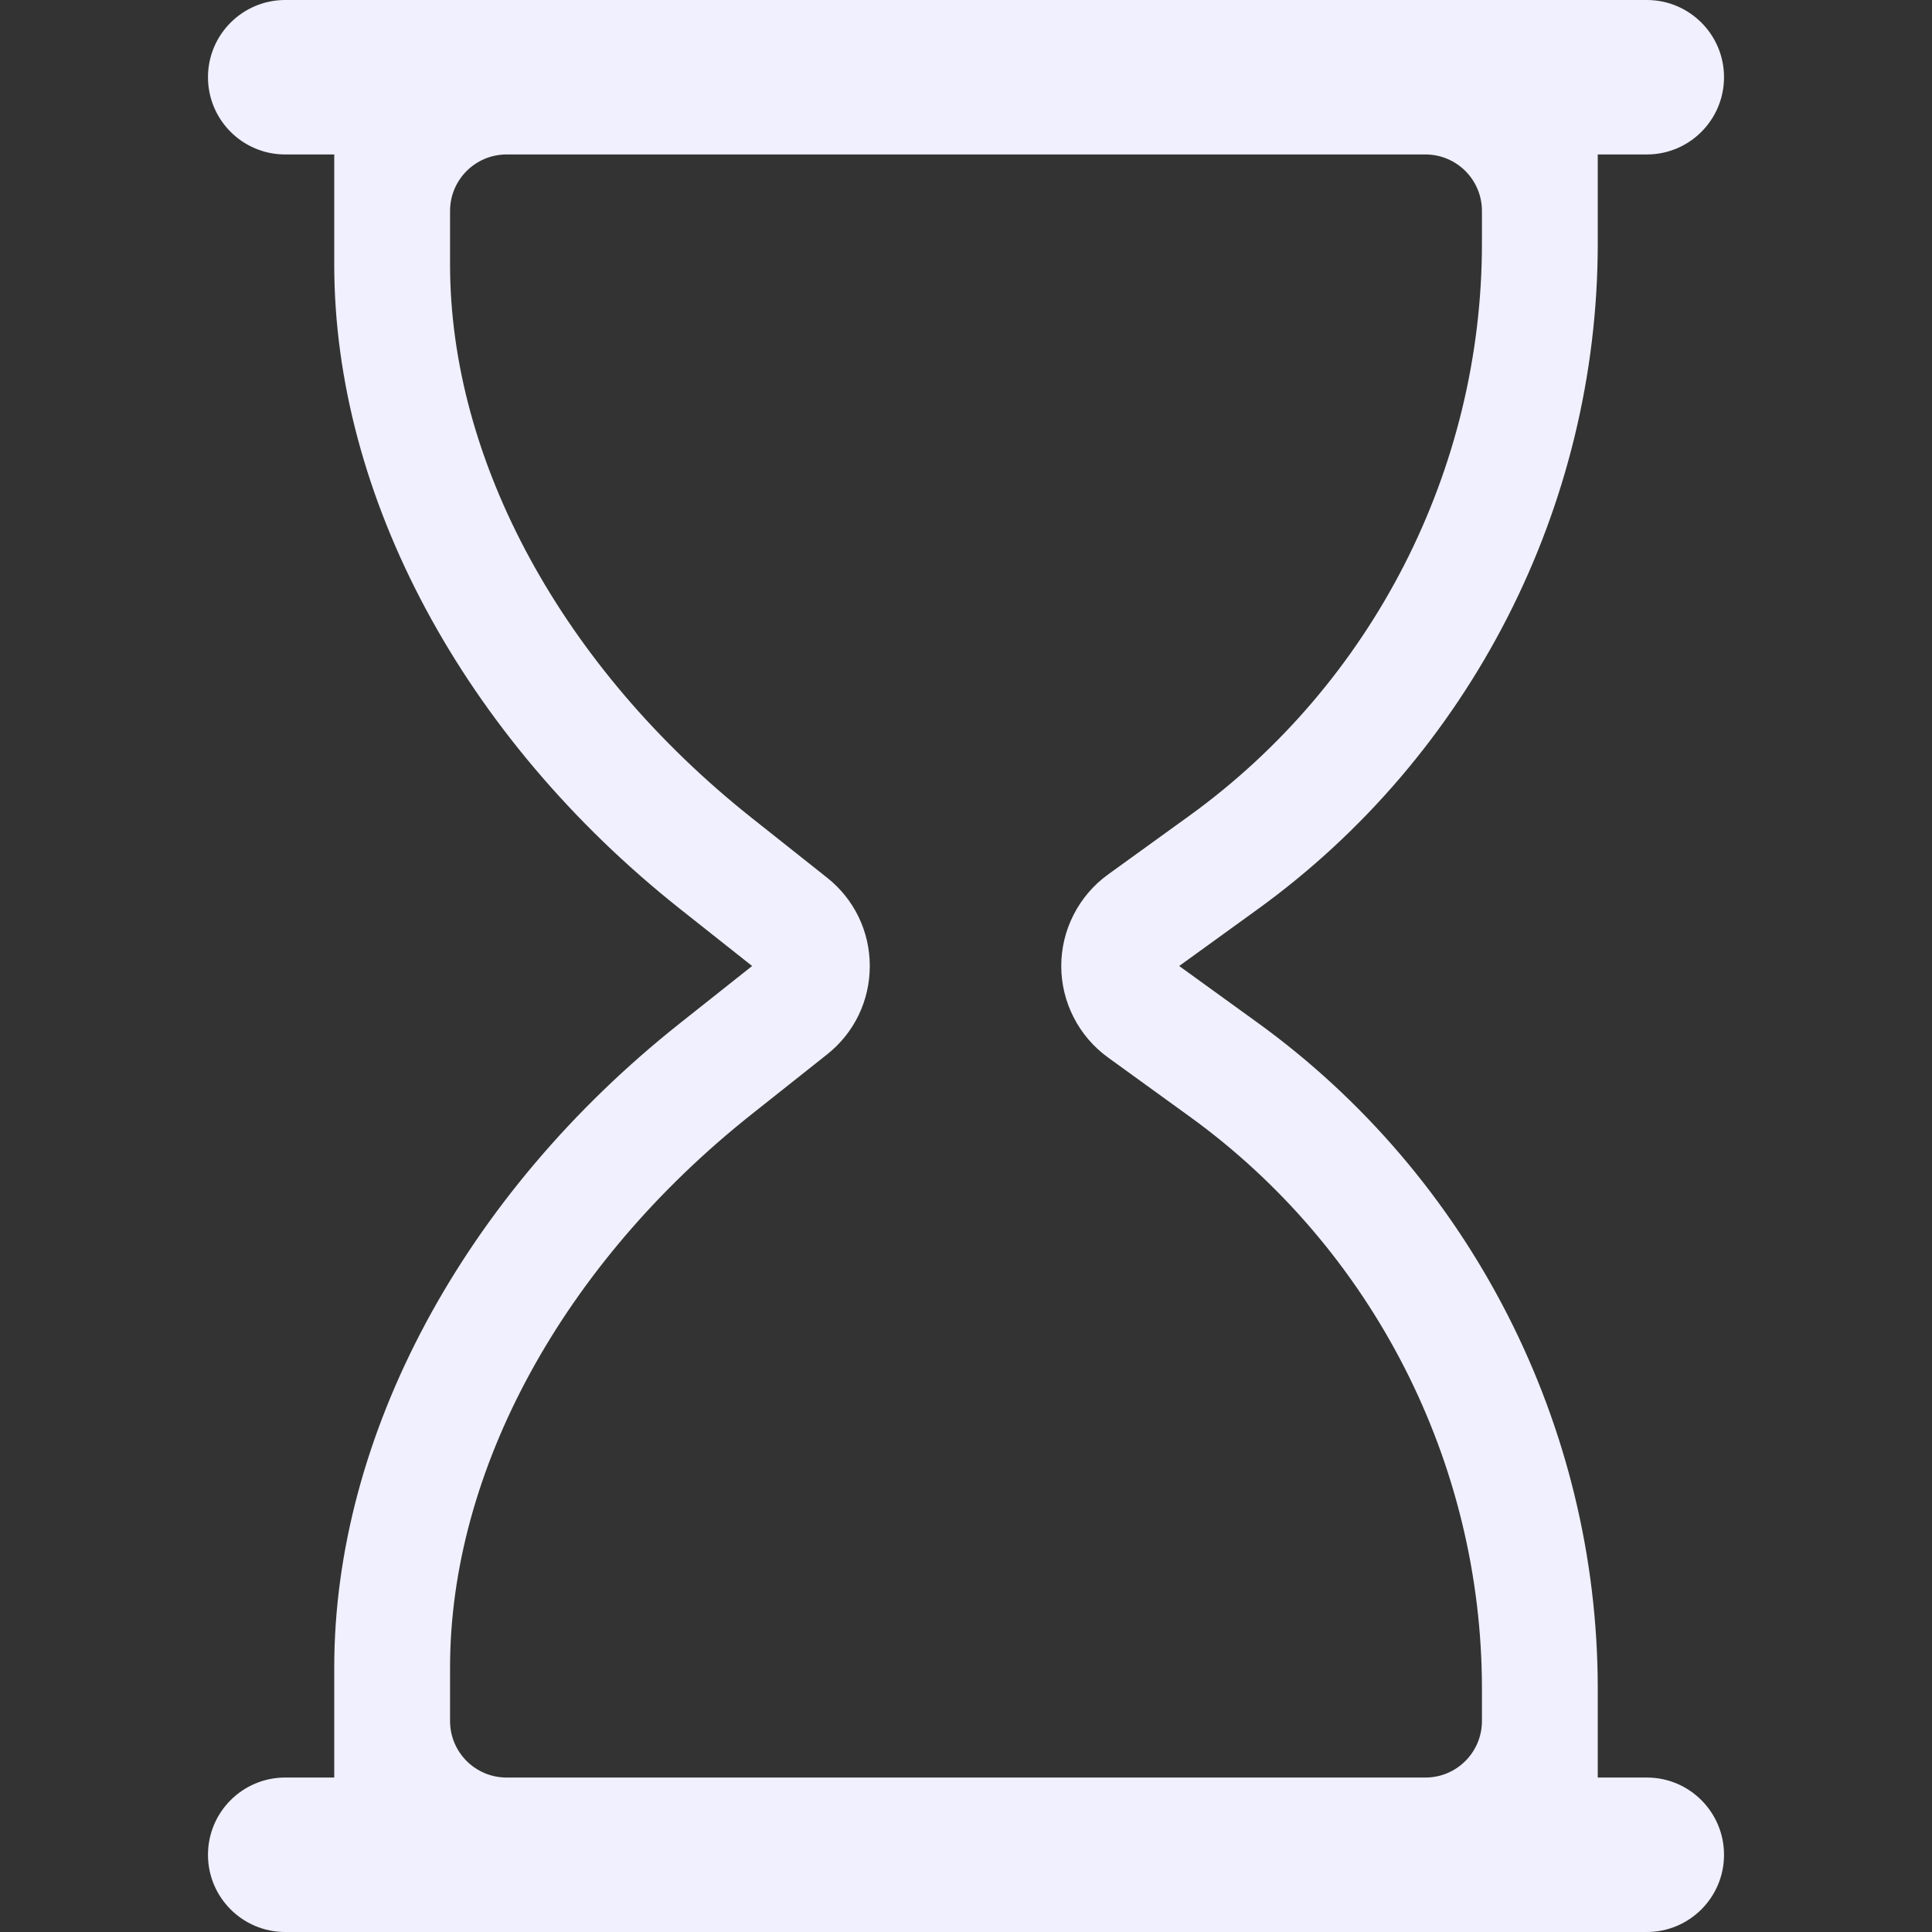 <svg width="20" height="20" viewBox="0 0 20 20" fill="none" xmlns="http://www.w3.org/2000/svg">
<rect x="0" y="0" width="20" height="20" fill="#333333" stroke="none"/>
<g clip-path="url(#clip0_217_1702)">
<path d="M17.048 18.401H16.54V17.481C16.54 14.758 15.223 12.18 13.016 10.585L12.207 10L13.016 9.415C15.223 7.82 16.54 5.242 16.54 2.519V1.599H17.048C17.489 1.599 17.847 1.241 17.847 0.799C17.847 0.358 17.489 0 17.048 0H2.952C2.511 0 2.153 0.358 2.153 0.799C2.153 1.241 2.511 1.599 2.952 1.599H3.46V2.739C3.46 5.137 4.797 7.63 7.037 9.407L7.786 10L7.037 10.594C4.797 12.37 3.46 14.863 3.46 17.262V18.401H2.952C2.511 18.401 2.153 18.759 2.153 19.201C2.153 19.642 2.511 20 2.952 20H17.048C17.489 20 17.847 19.642 17.847 19.201C17.847 18.759 17.489 18.401 17.048 18.401ZM4.659 17.261C4.659 15.225 5.827 13.084 7.782 11.534L8.561 10.916C8.843 10.693 9.004 10.359 9.004 10C9.004 9.641 8.842 9.307 8.561 9.085L7.782 8.467C5.827 6.916 4.659 4.775 4.659 2.739V2.184C4.659 1.861 4.921 1.599 5.244 1.599H14.756C15.079 1.599 15.341 1.861 15.341 2.184V2.519C15.341 4.859 14.209 7.073 12.313 8.444L11.47 9.053C11.167 9.272 10.986 9.626 10.986 10C10.986 10.374 11.167 10.728 11.47 10.947L12.313 11.557C14.209 12.927 15.341 15.142 15.341 17.481V17.816C15.341 18.139 15.079 18.401 14.756 18.401H5.244C4.921 18.401 4.659 18.139 4.659 17.816V17.261Z" fill="#F0F0FF"/>
</g>
<defs>
<clipPath id="clip0_217_1702">
<rect width="20" height="20" fill="white"/>
</clipPath>
</defs>
</svg>
